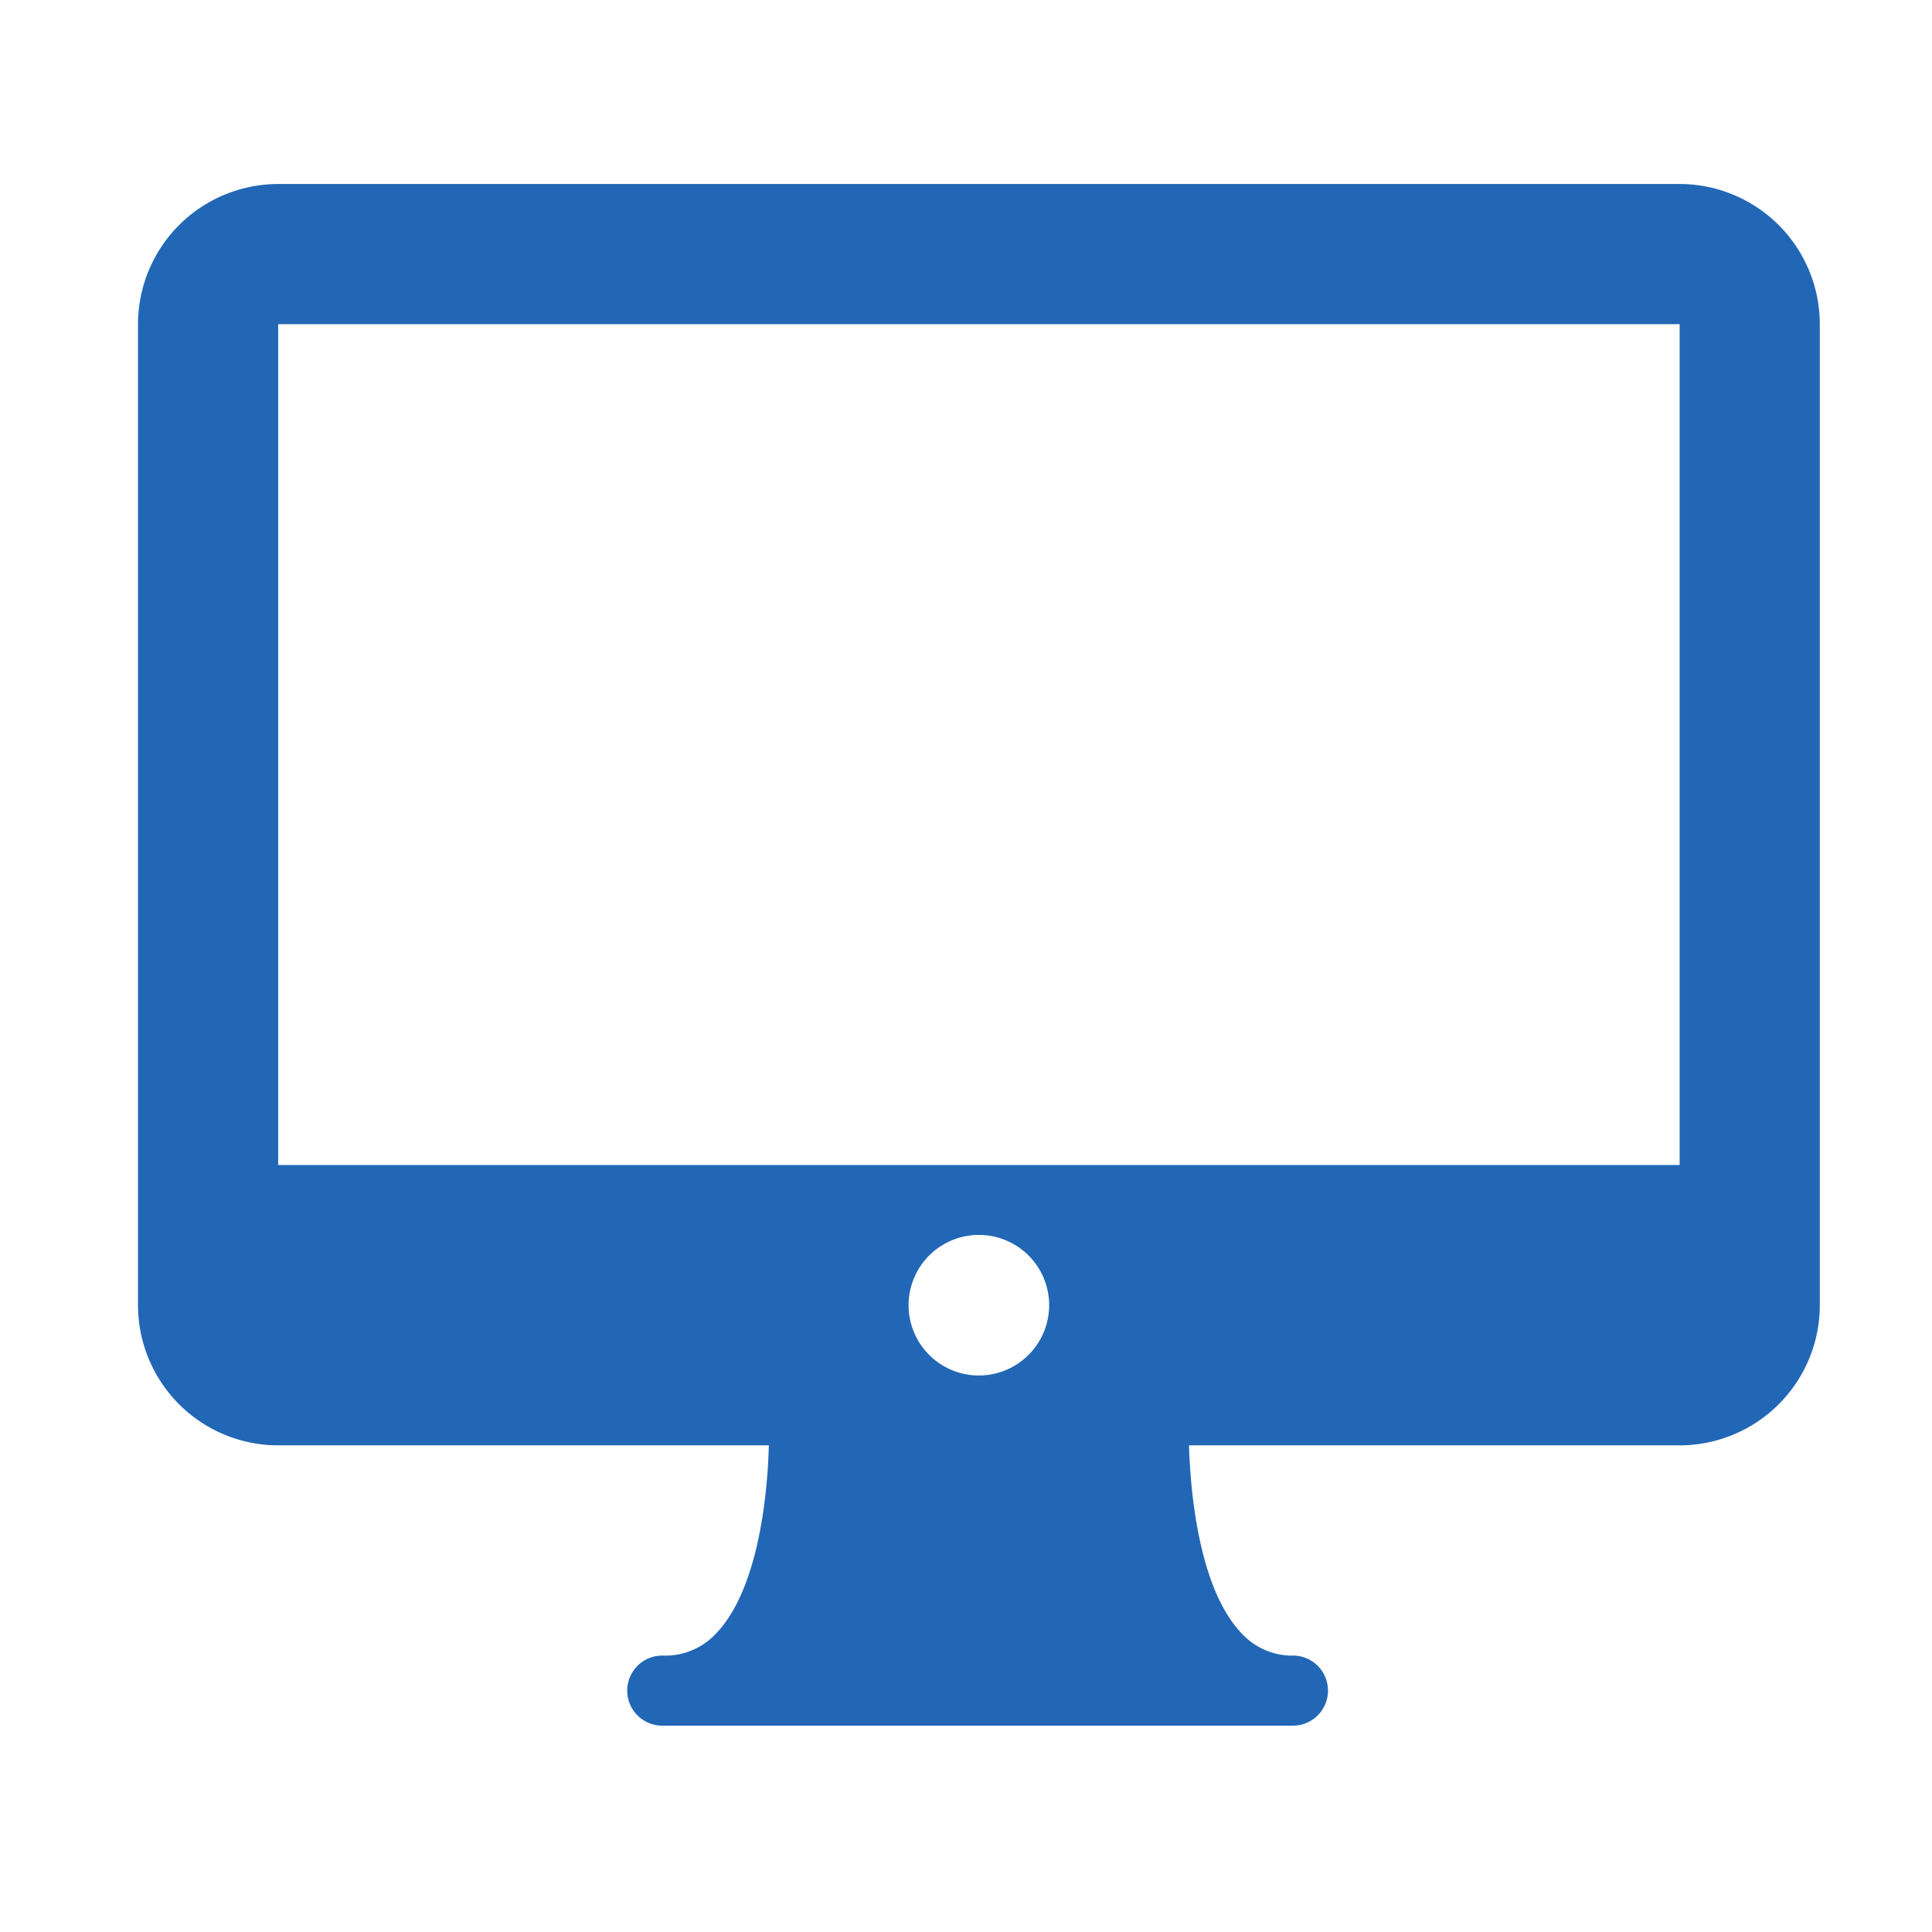 <svg xmlns="http://www.w3.org/2000/svg" xmlns:xlink="http://www.w3.org/1999/xlink" width="42" height="42" viewBox="0 0 42 42">
  <defs>
    <clipPath id="clip-path">
      <rect id="Rectangle_13486" data-name="Rectangle 13486" width="42" height="42" transform="translate(452 316)" fill="#fff" stroke="#707070" stroke-width="1"/>
    </clipPath>
  </defs>
  <g id="Mask_Group_600" data-name="Mask Group 600" transform="translate(-452 -316)" clip-path="url(#clip-path)">
    <g id="IT" transform="translate(455 298.667)">
      <g id="Group_16449" data-name="Group 16449" transform="translate(0 21.333)">
        <path id="Path_23395" data-name="Path 23395" d="M33.514,21.333H3.047A3.05,3.05,0,0,0,0,24.38V45.707a3.05,3.05,0,0,0,3.047,3.047H13.714c-.032,1.215-.264,3.159-1.136,4.077a1.5,1.5,0,0,1-1.153.493.762.762,0,1,0,0,1.523h13.71a.762.762,0,0,0,0-1.523,1.491,1.491,0,0,1-1.151-.492c-.869-.913-1.1-2.86-1.136-4.078H33.514a3.05,3.05,0,0,0,3.047-3.047V24.38A3.05,3.05,0,0,0,33.514,21.333ZM18.28,47.235a1.528,1.528,0,1,1,1.528-1.528A1.53,1.53,0,0,1,18.28,47.235ZM3.047,42.66V24.38H33.514V42.66Z" transform="translate(0 -21.333)" fill="#2267b5"/>
      </g>
    </g>
  </g>
</svg>

